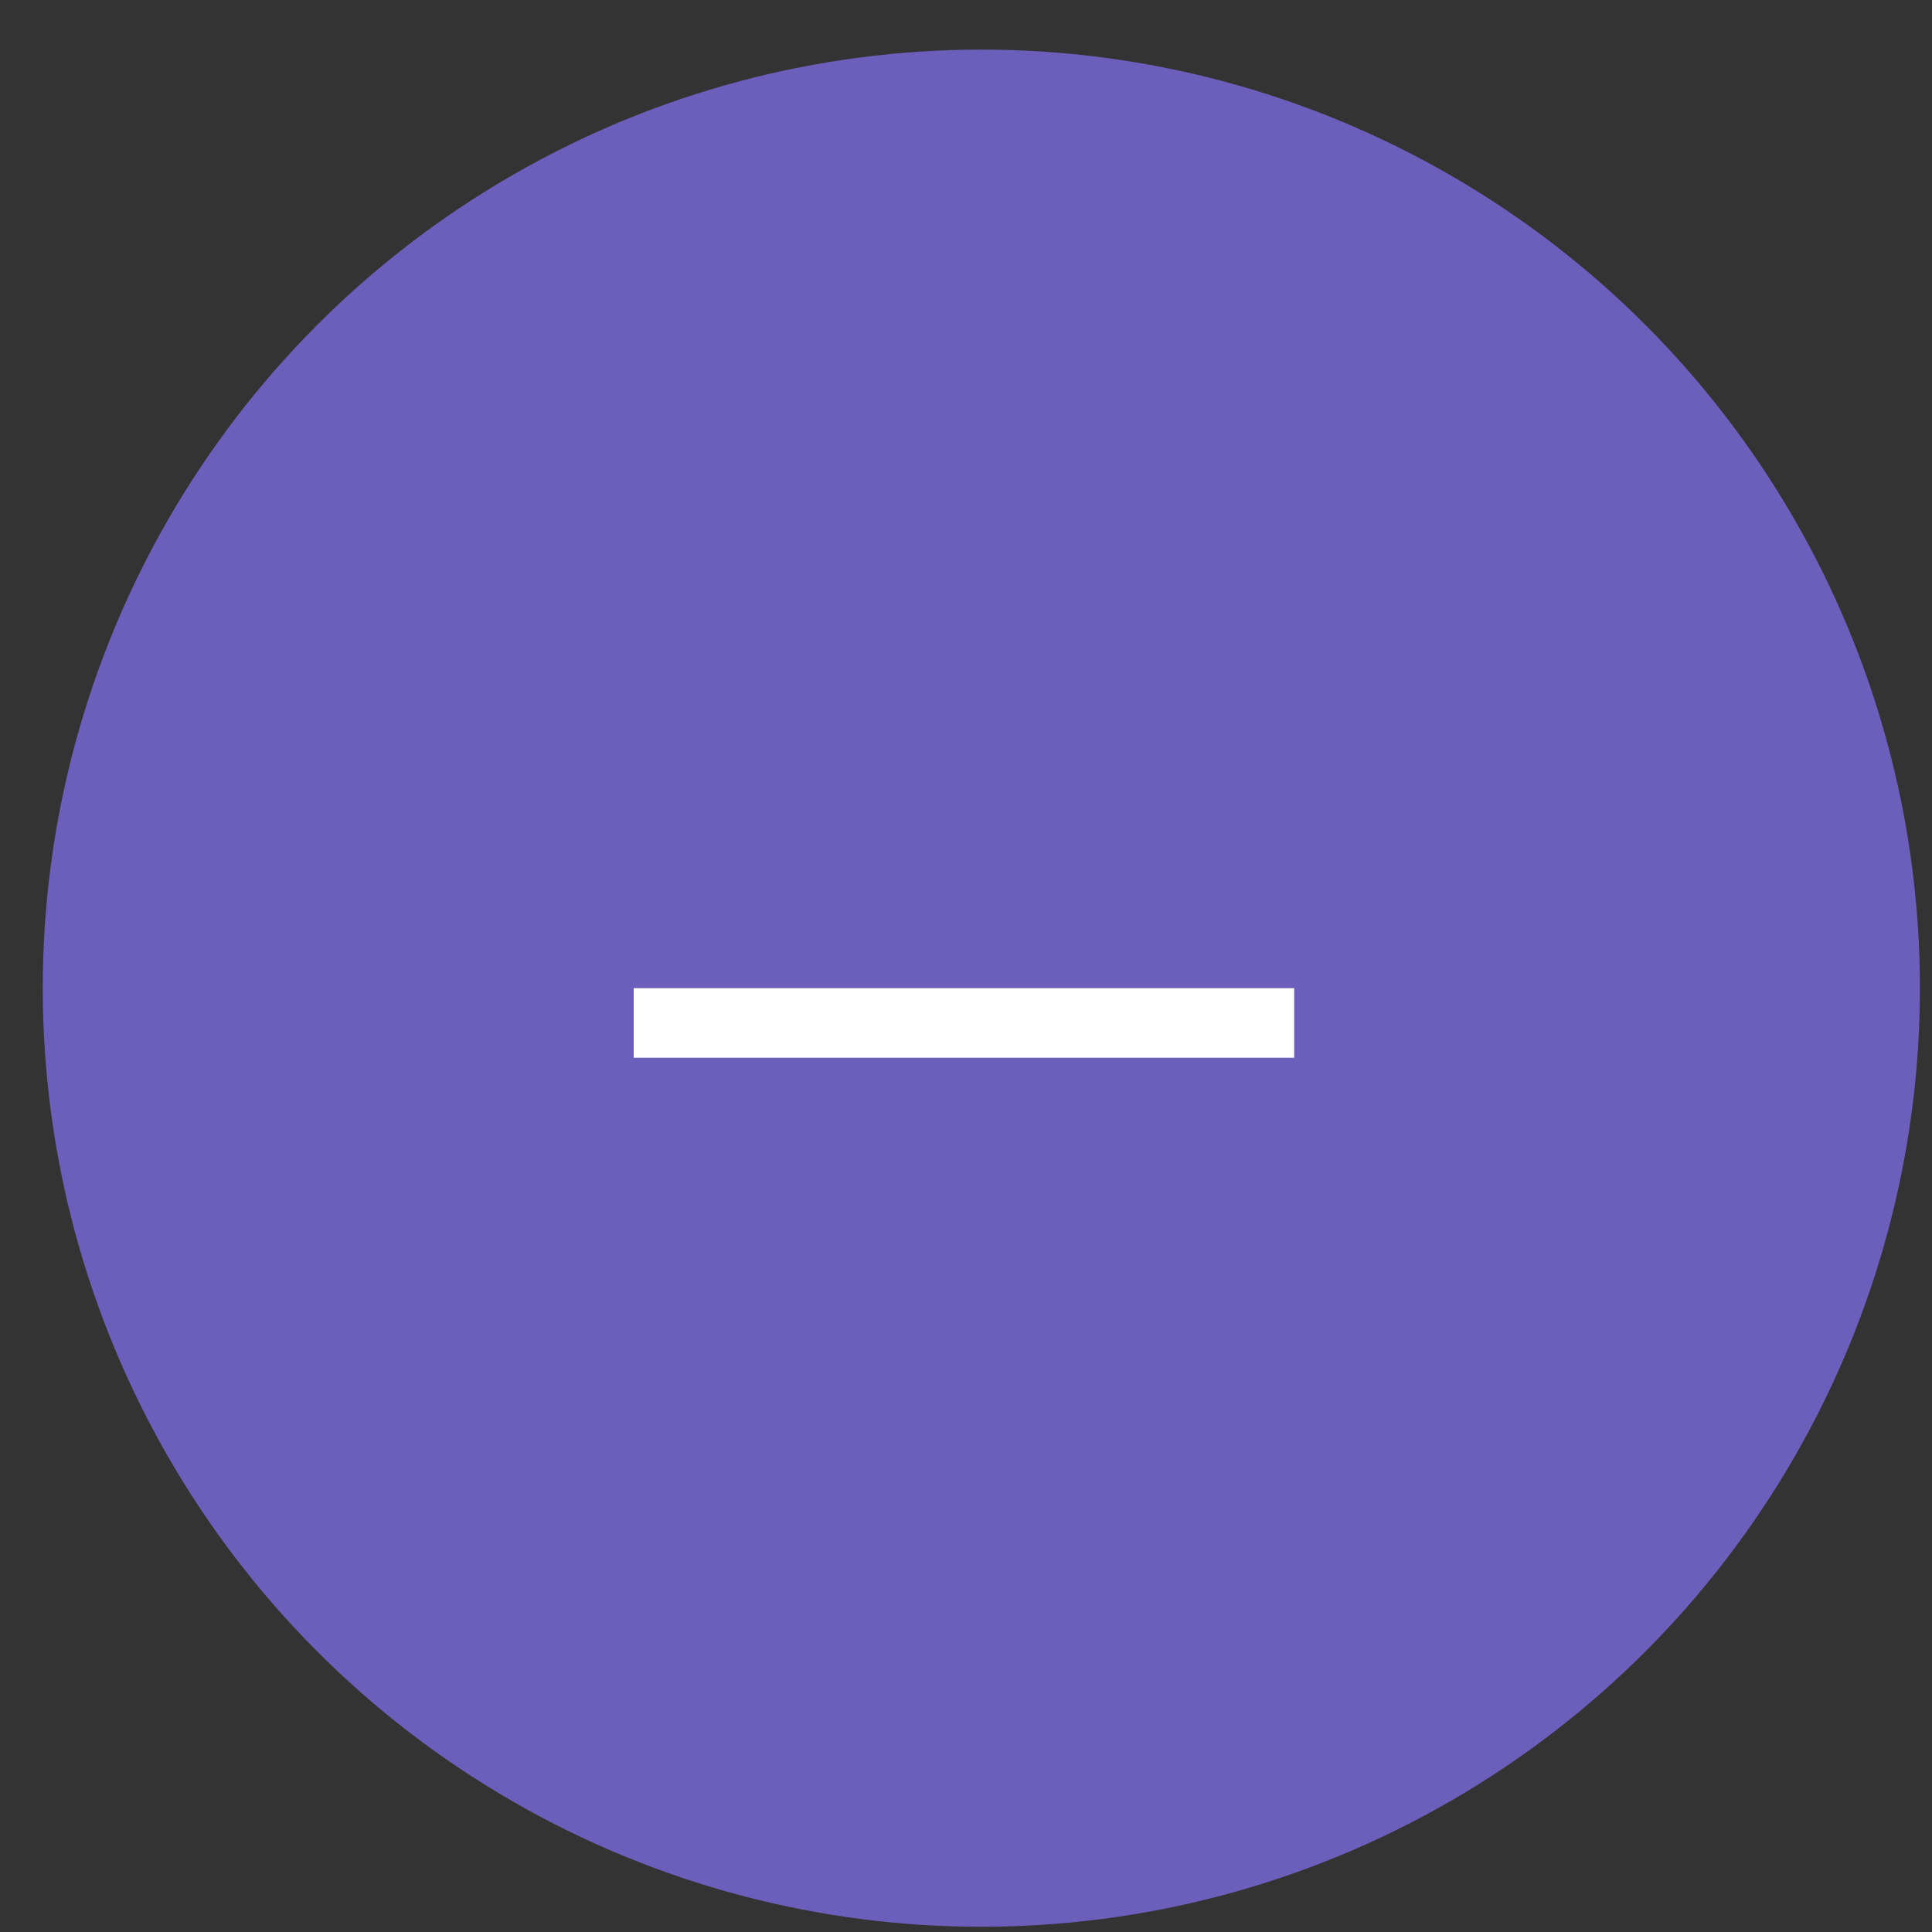 <svg width="31" height="31" viewBox="0 0 31 31" fill="none" xmlns="http://www.w3.org/2000/svg">
<rect x="0" y="0" width="31" height="31" fill="#333333" stroke="none"/>
<g id="Plus">
<circle id="Ellipse 53" cx="15.746" cy="15.856" r="14.502" fill="#6C5FBC" stroke="#6C5FBC" stroke-width="1.116"/>
<rect id="Rectangle 619" x="10.168" y="15.856" width="10.598" height="1.116" fill="white"/>
</g>
</svg>
